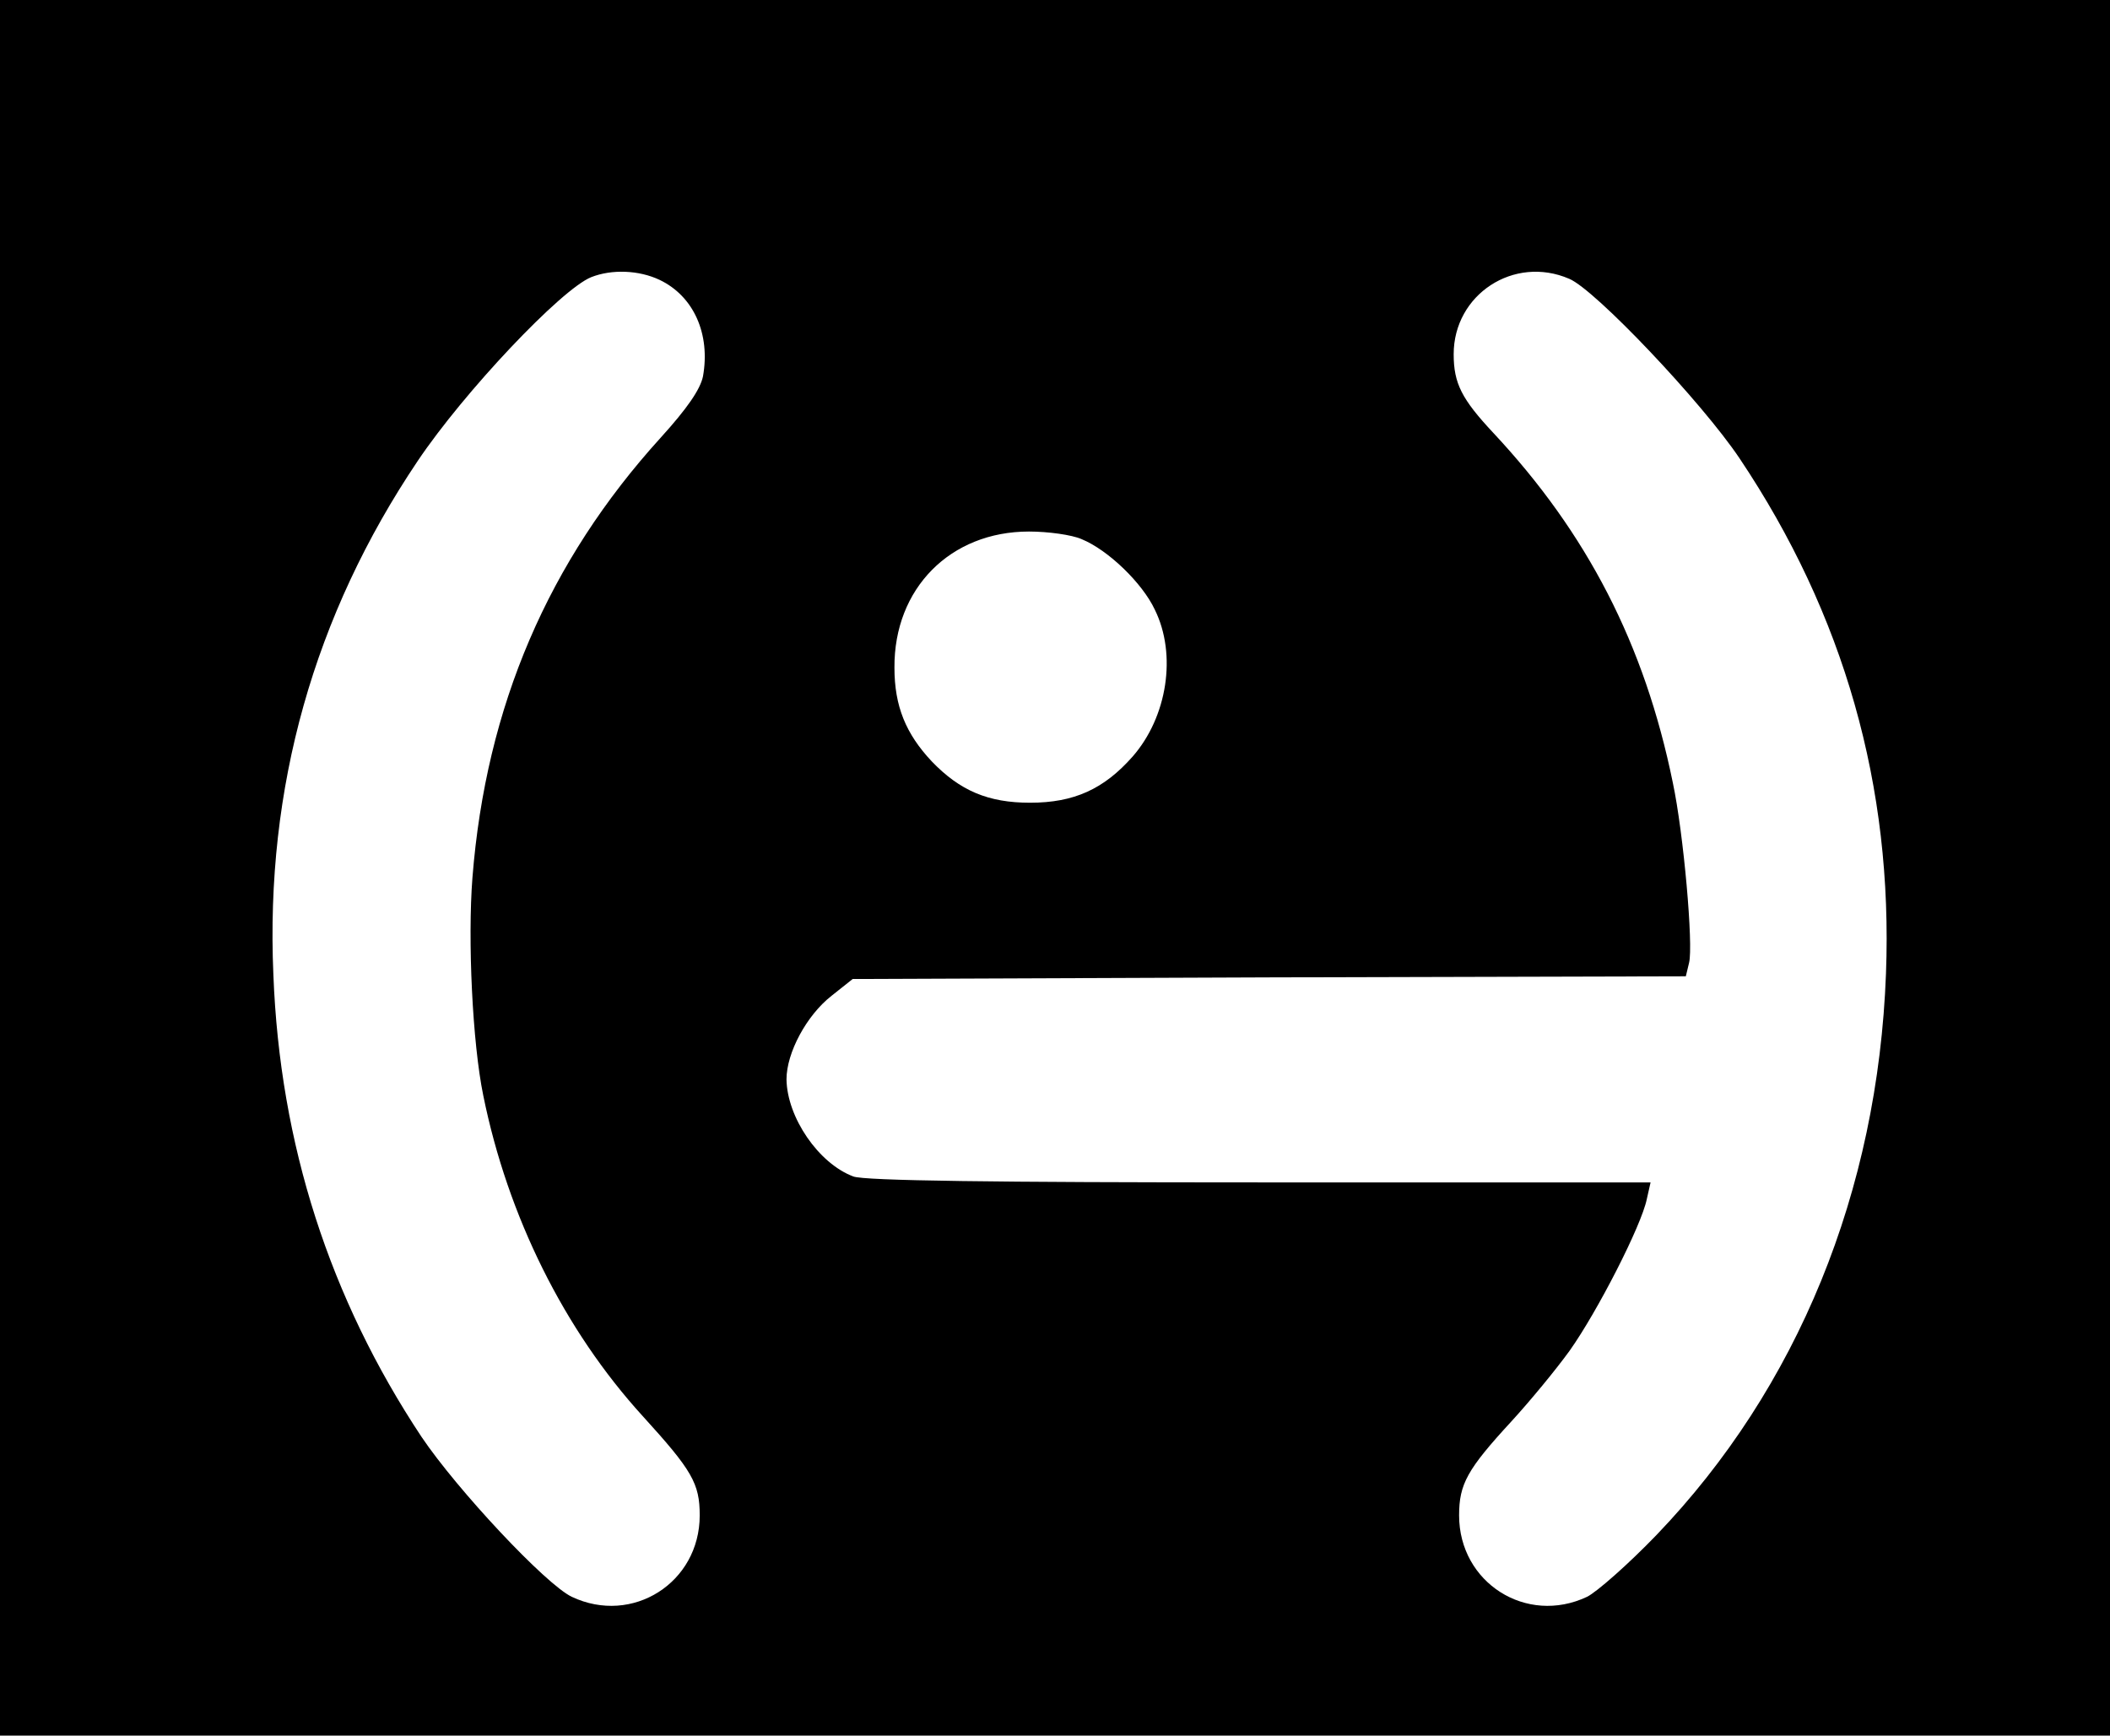 <?xml version="1.0" standalone="no"?>
<!DOCTYPE svg PUBLIC "-//W3C//DTD SVG 20010904//EN"
 "http://www.w3.org/TR/2001/REC-SVG-20010904/DTD/svg10.dtd">
<svg version="1.0" xmlns="http://www.w3.org/2000/svg"
 width="389pt" height="320pt" viewBox="0 0 389 320"
 preserveAspectRatio="xMidYMid meet">

<g transform="translate(0,320) scale(0.1,-0.1)"
fill="#000000" stroke="none">
<path d="M0 1600 l0 -1600 1945 0 1945 0 0 1600 0 1600 -1945 0 -1945 0 0
-1600z m1216 1084 c63 -30 94 -100 80 -178 -5 -24 -29 -59 -78 -113 -207 -228
-322 -495 -347 -811 -9 -115 0 -305 20 -402 45 -222 149 -432 294 -591 91
-100 105 -124 105 -183 0 -124 -124 -203 -236 -150 -48 23 -211 197 -277 295
-169 255 -261 539 -273 852 -15 345 75 663 266 947 86 128 265 317 320 339 38
15 88 13 126 -5z m1677 2 c48 -20 245 -228 314 -331 193 -288 283 -605 270
-950 -15 -402 -163 -764 -423 -1035 -52 -54 -110 -105 -128 -114 -112 -53
-236 26 -236 150 0 58 15 85 97 174 33 36 81 94 107 130 51 72 132 230 142
279 l7 31 -721 0 c-485 0 -730 3 -749 11 -64 24 -122 109 -123 179 0 49 37
118 83 154 l39 31 768 3 768 2 6 25 c8 32 -10 238 -30 332 -52 255 -158 460
-331 645 -58 62 -73 91 -73 145 0 110 111 183 213 139z m-899 -480 c49 -20
112 -81 135 -130 41 -83 23 -198 -41 -271 -53 -60 -108 -85 -189 -85 -77 0
-129 22 -181 76 -48 51 -69 102 -69 173 -1 146 103 251 248 251 35 0 79 -6 97
-14z"/>
</g>
</svg>
